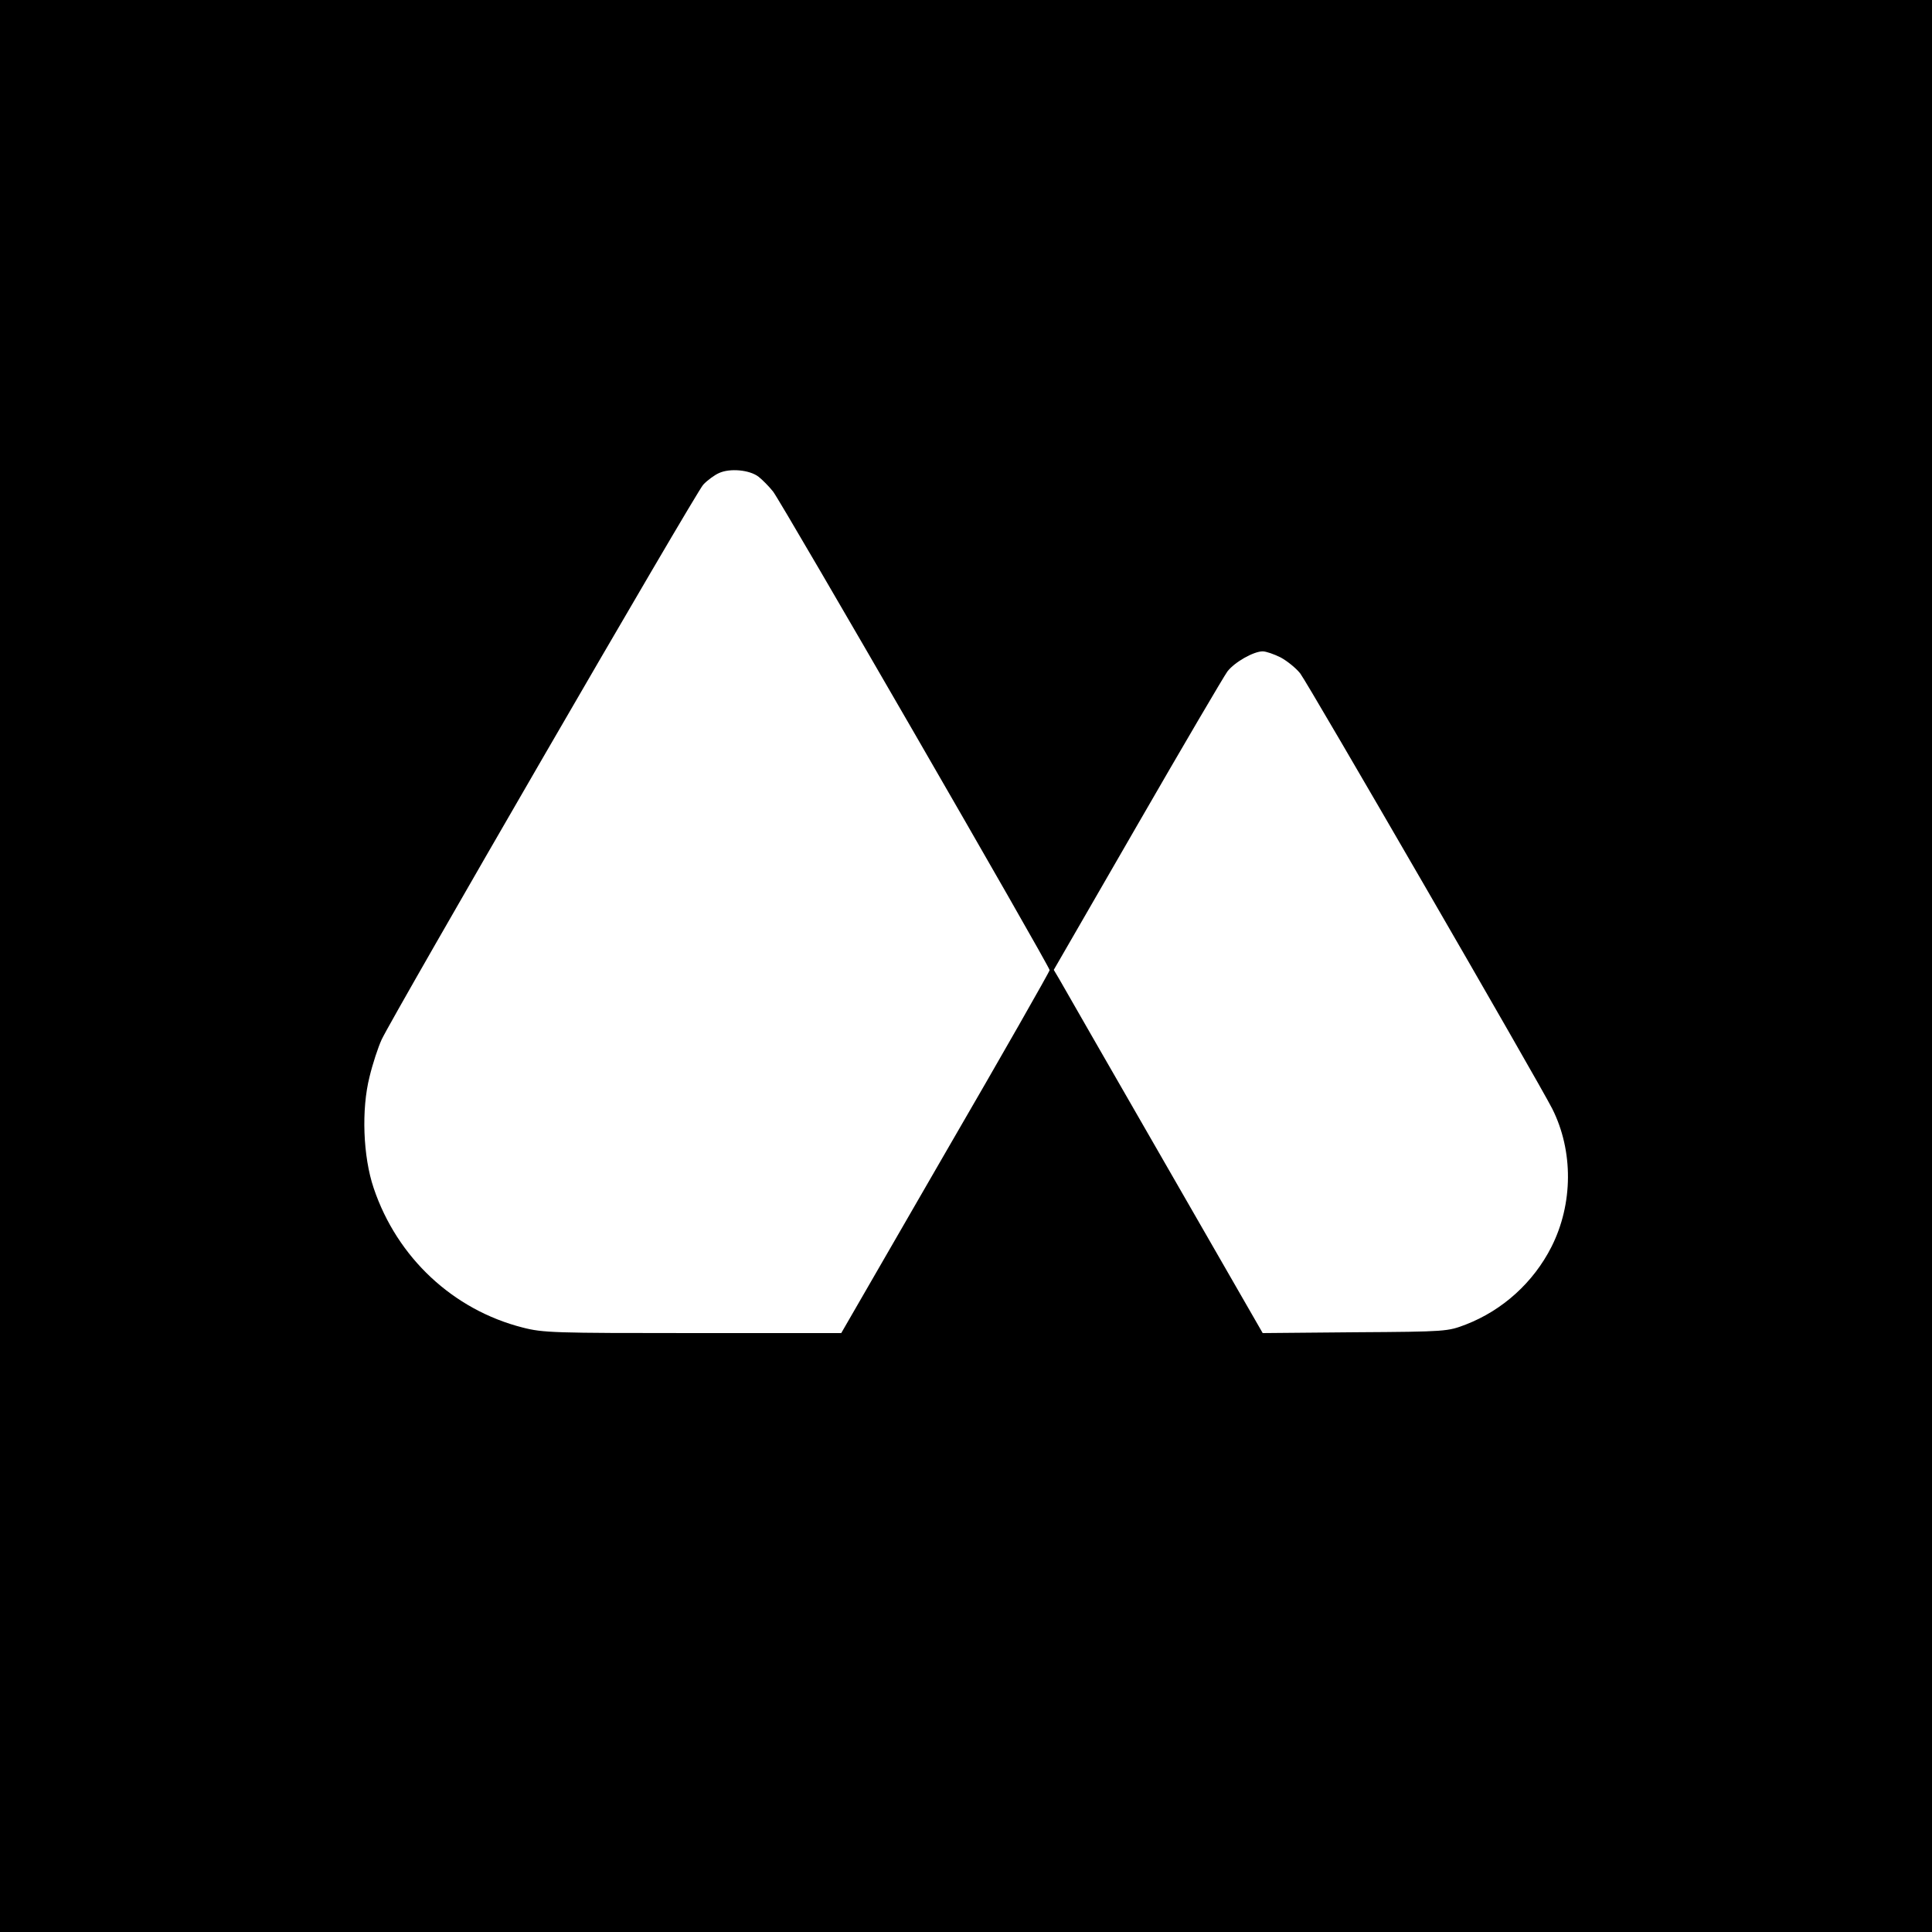 <?xml version="1.0" standalone="no"?>
<!DOCTYPE svg PUBLIC "-//W3C//DTD SVG 20010904//EN"
 "http://www.w3.org/TR/2001/REC-SVG-20010904/DTD/svg10.dtd">
<svg version="1.0" xmlns="http://www.w3.org/2000/svg"
 width="700pt" height="700pt" viewBox="0 0 700 700"
 preserveAspectRatio="xMidYMid meet">
<g transform="translate(0,700) scale(0.1,-0.1)"
fill="#000000" stroke="none">
<path d="M0 3500 l0 -3500 3500 0 3500 0 0 3500 0 3500 -3500 0 -3500 0 0
-3500z m2748 1773 c14 -11 38 -35 53 -54 32 -41 1002 -1720 1002 -1734 0 -5
-170 -304 -378 -662 l-377 -653 -537 0 c-504 0 -543 1 -617 20 -252 64 -455
253 -540 505 -39 115 -45 286 -15 404 11 46 31 107 44 135 42 89 1137 1980
1165 2010 15 16 41 35 57 42 39 18 110 12 143 -13z m1892 -655 c24 -13 56 -39
71 -58 28 -36 865 -1482 913 -1577 77 -153 76 -345 -3 -501 -65 -128 -176
-229 -310 -281 -66 -25 -68 -26 -401 -28 l-335 -3 -360 626 c-198 344 -368
640 -378 658 l-19 32 303 525 c166 288 313 538 326 556 26 34 95 73 128 73 12
0 41 -10 65 -22z"/>
</g>
</svg>

